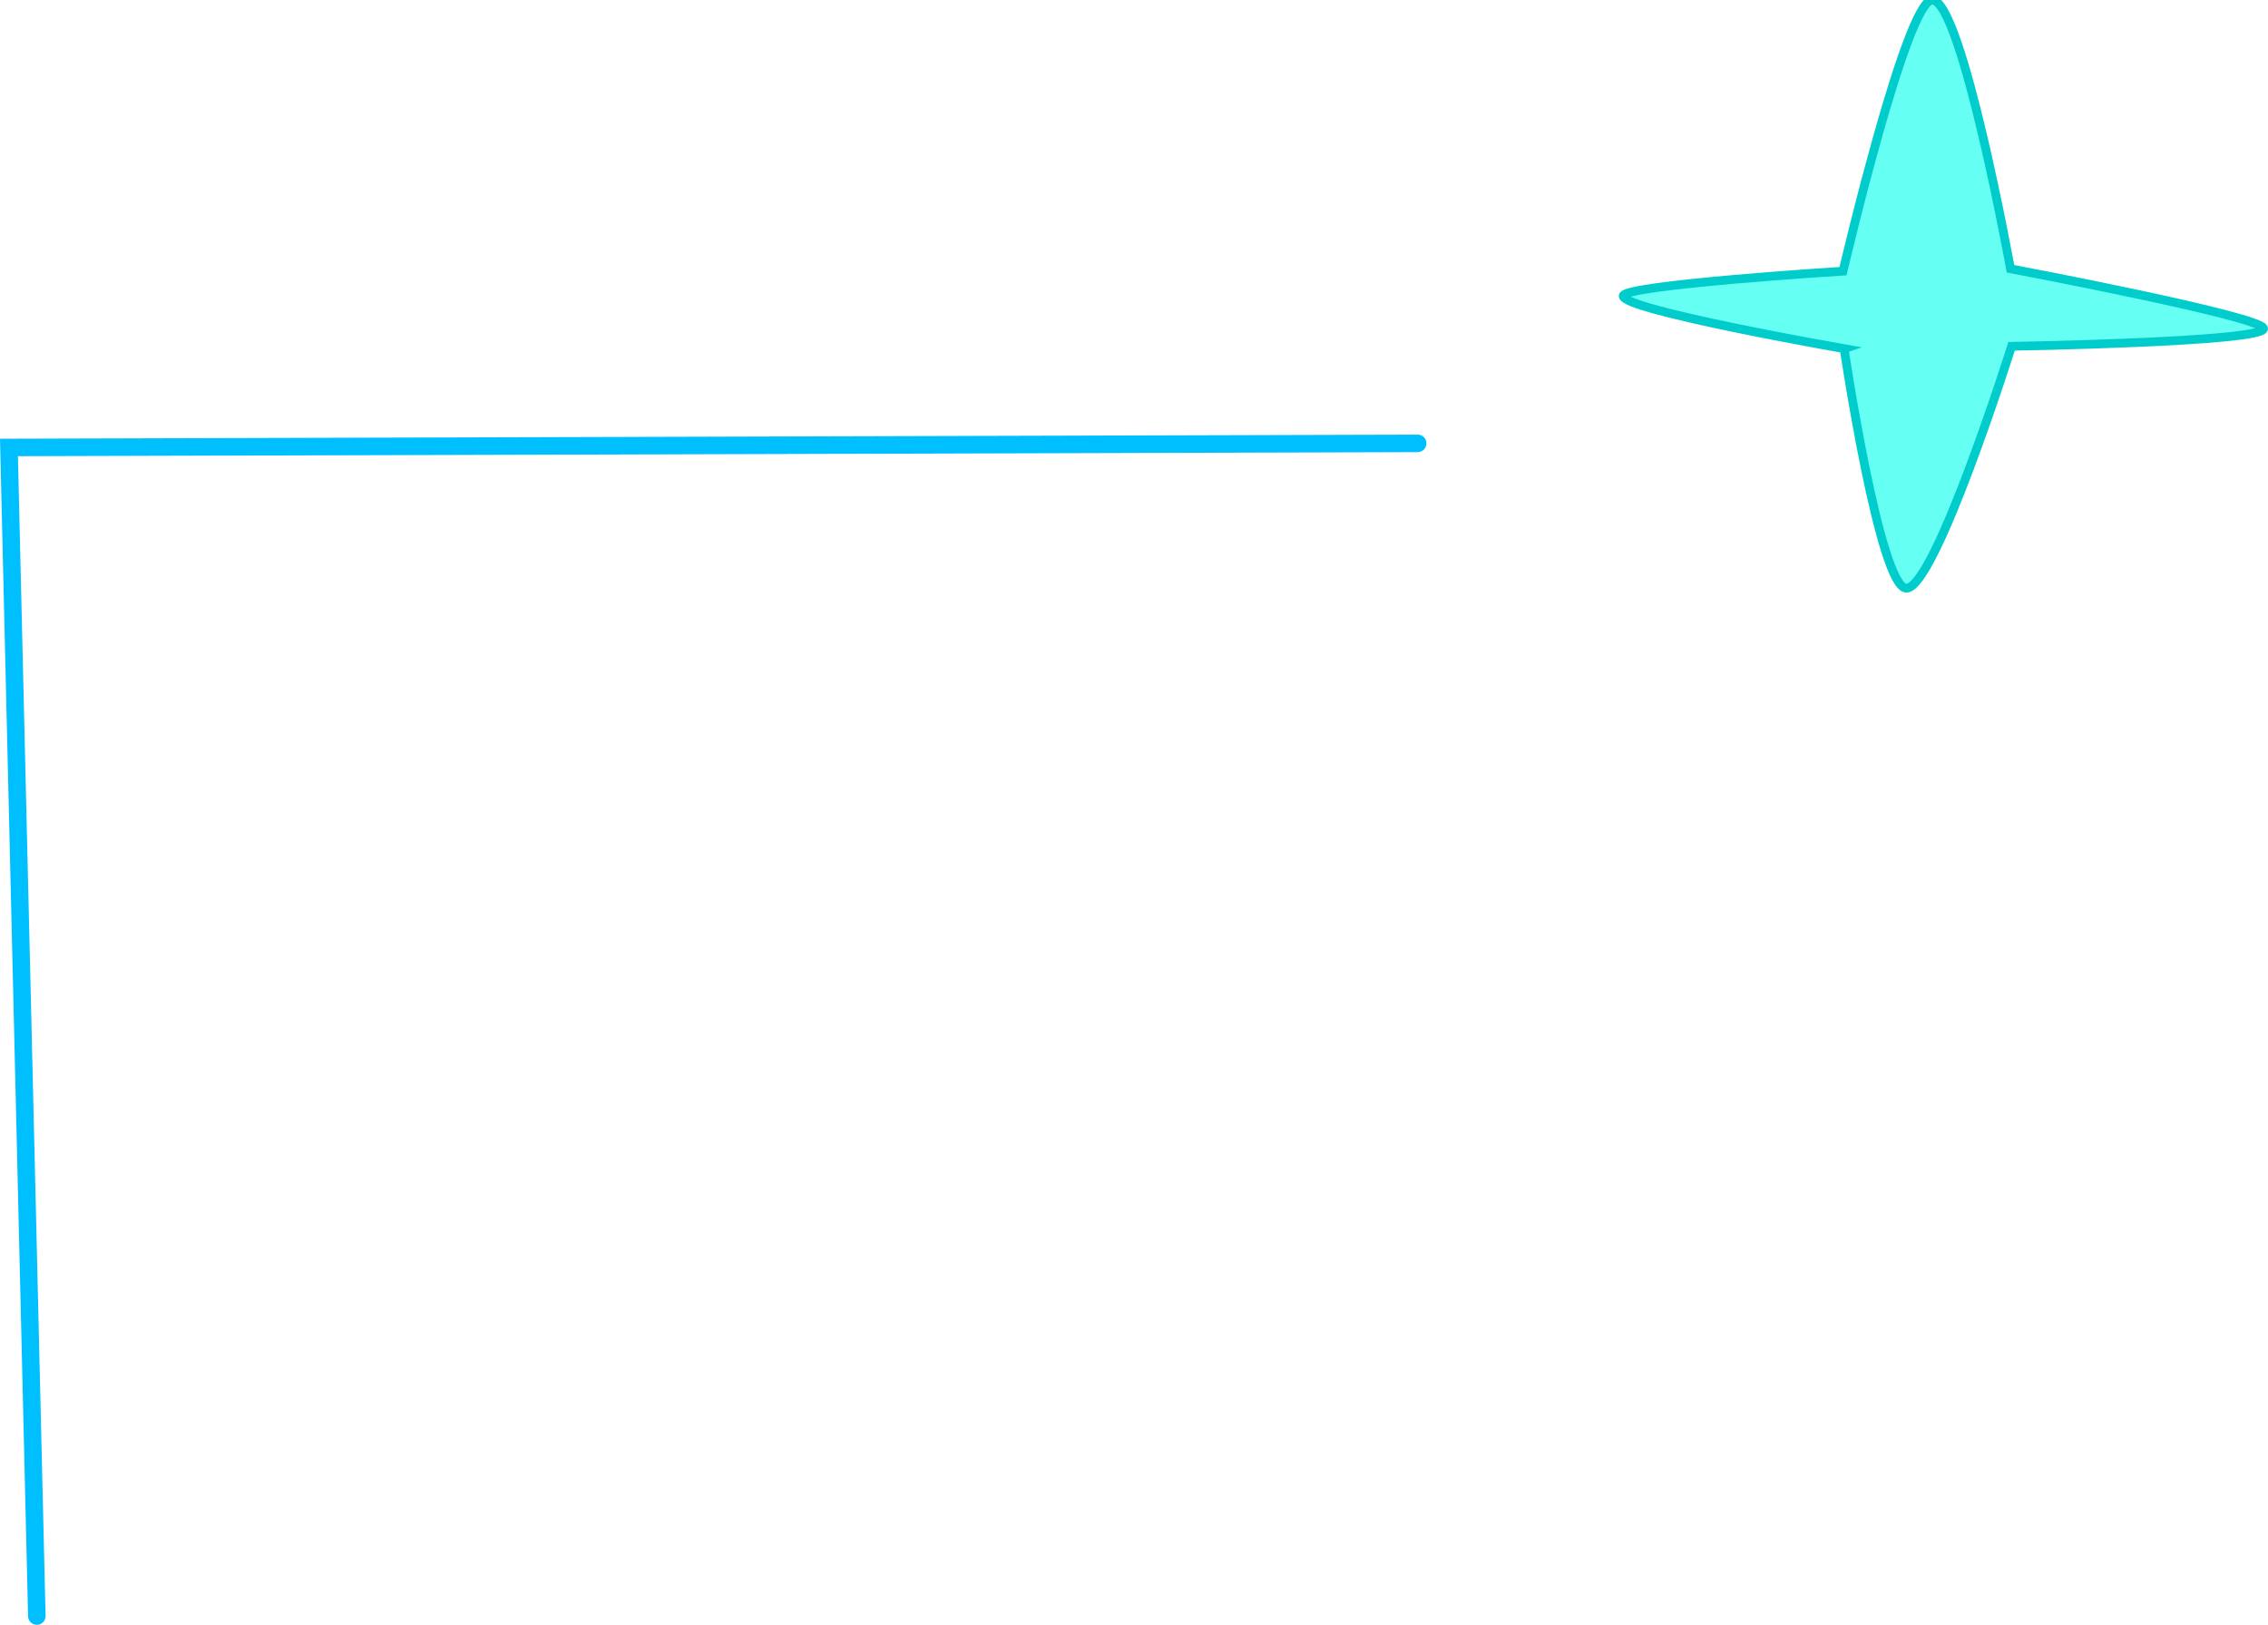 <svg version="1.1" xmlns="http://www.w3.org/2000/svg" xmlns:xlink="http://www.w3.org/1999/xlink" width="259.18" height="185.656" viewBox="0,0,259.18,185.656"><g transform="translate(-17.656,-144.544)"><g data-paper-data="{&quot;isPaintingLayer&quot;:true}" fill-rule="nonzero" stroke-linejoin="miter" stroke-miterlimit="10" stroke-dasharray="" stroke-dashoffset="0" style="mix-blend-mode: normal"><path d="M21.864,329.2l-3.184,-133.528l160.987,-0.466" fill="none" stroke="#00bfff" stroke-width="2" stroke-linecap="round"></path><path d="M228.396,184.385c0,0 -25.229,-4.412 -25.251,-6.02c-0.018,-1.259 25.125,-2.839 25.125,-2.839c0,0 7.235,-30.94 10.192,-30.982c3.368,-0.048 8.944,30.709 8.944,30.709c0,0 28.909,5.458 28.929,6.835c0.022,1.554 -28.803,2.024 -28.803,2.024c0,0 -8.689,27.593 -12.012,27.641c-3.028,0.043 -7.125,-27.368 -7.125,-27.368z" fill="#66fff4" stroke="#00cccc" stroke-width="1" stroke-linecap="butt"></path></g></g></svg>